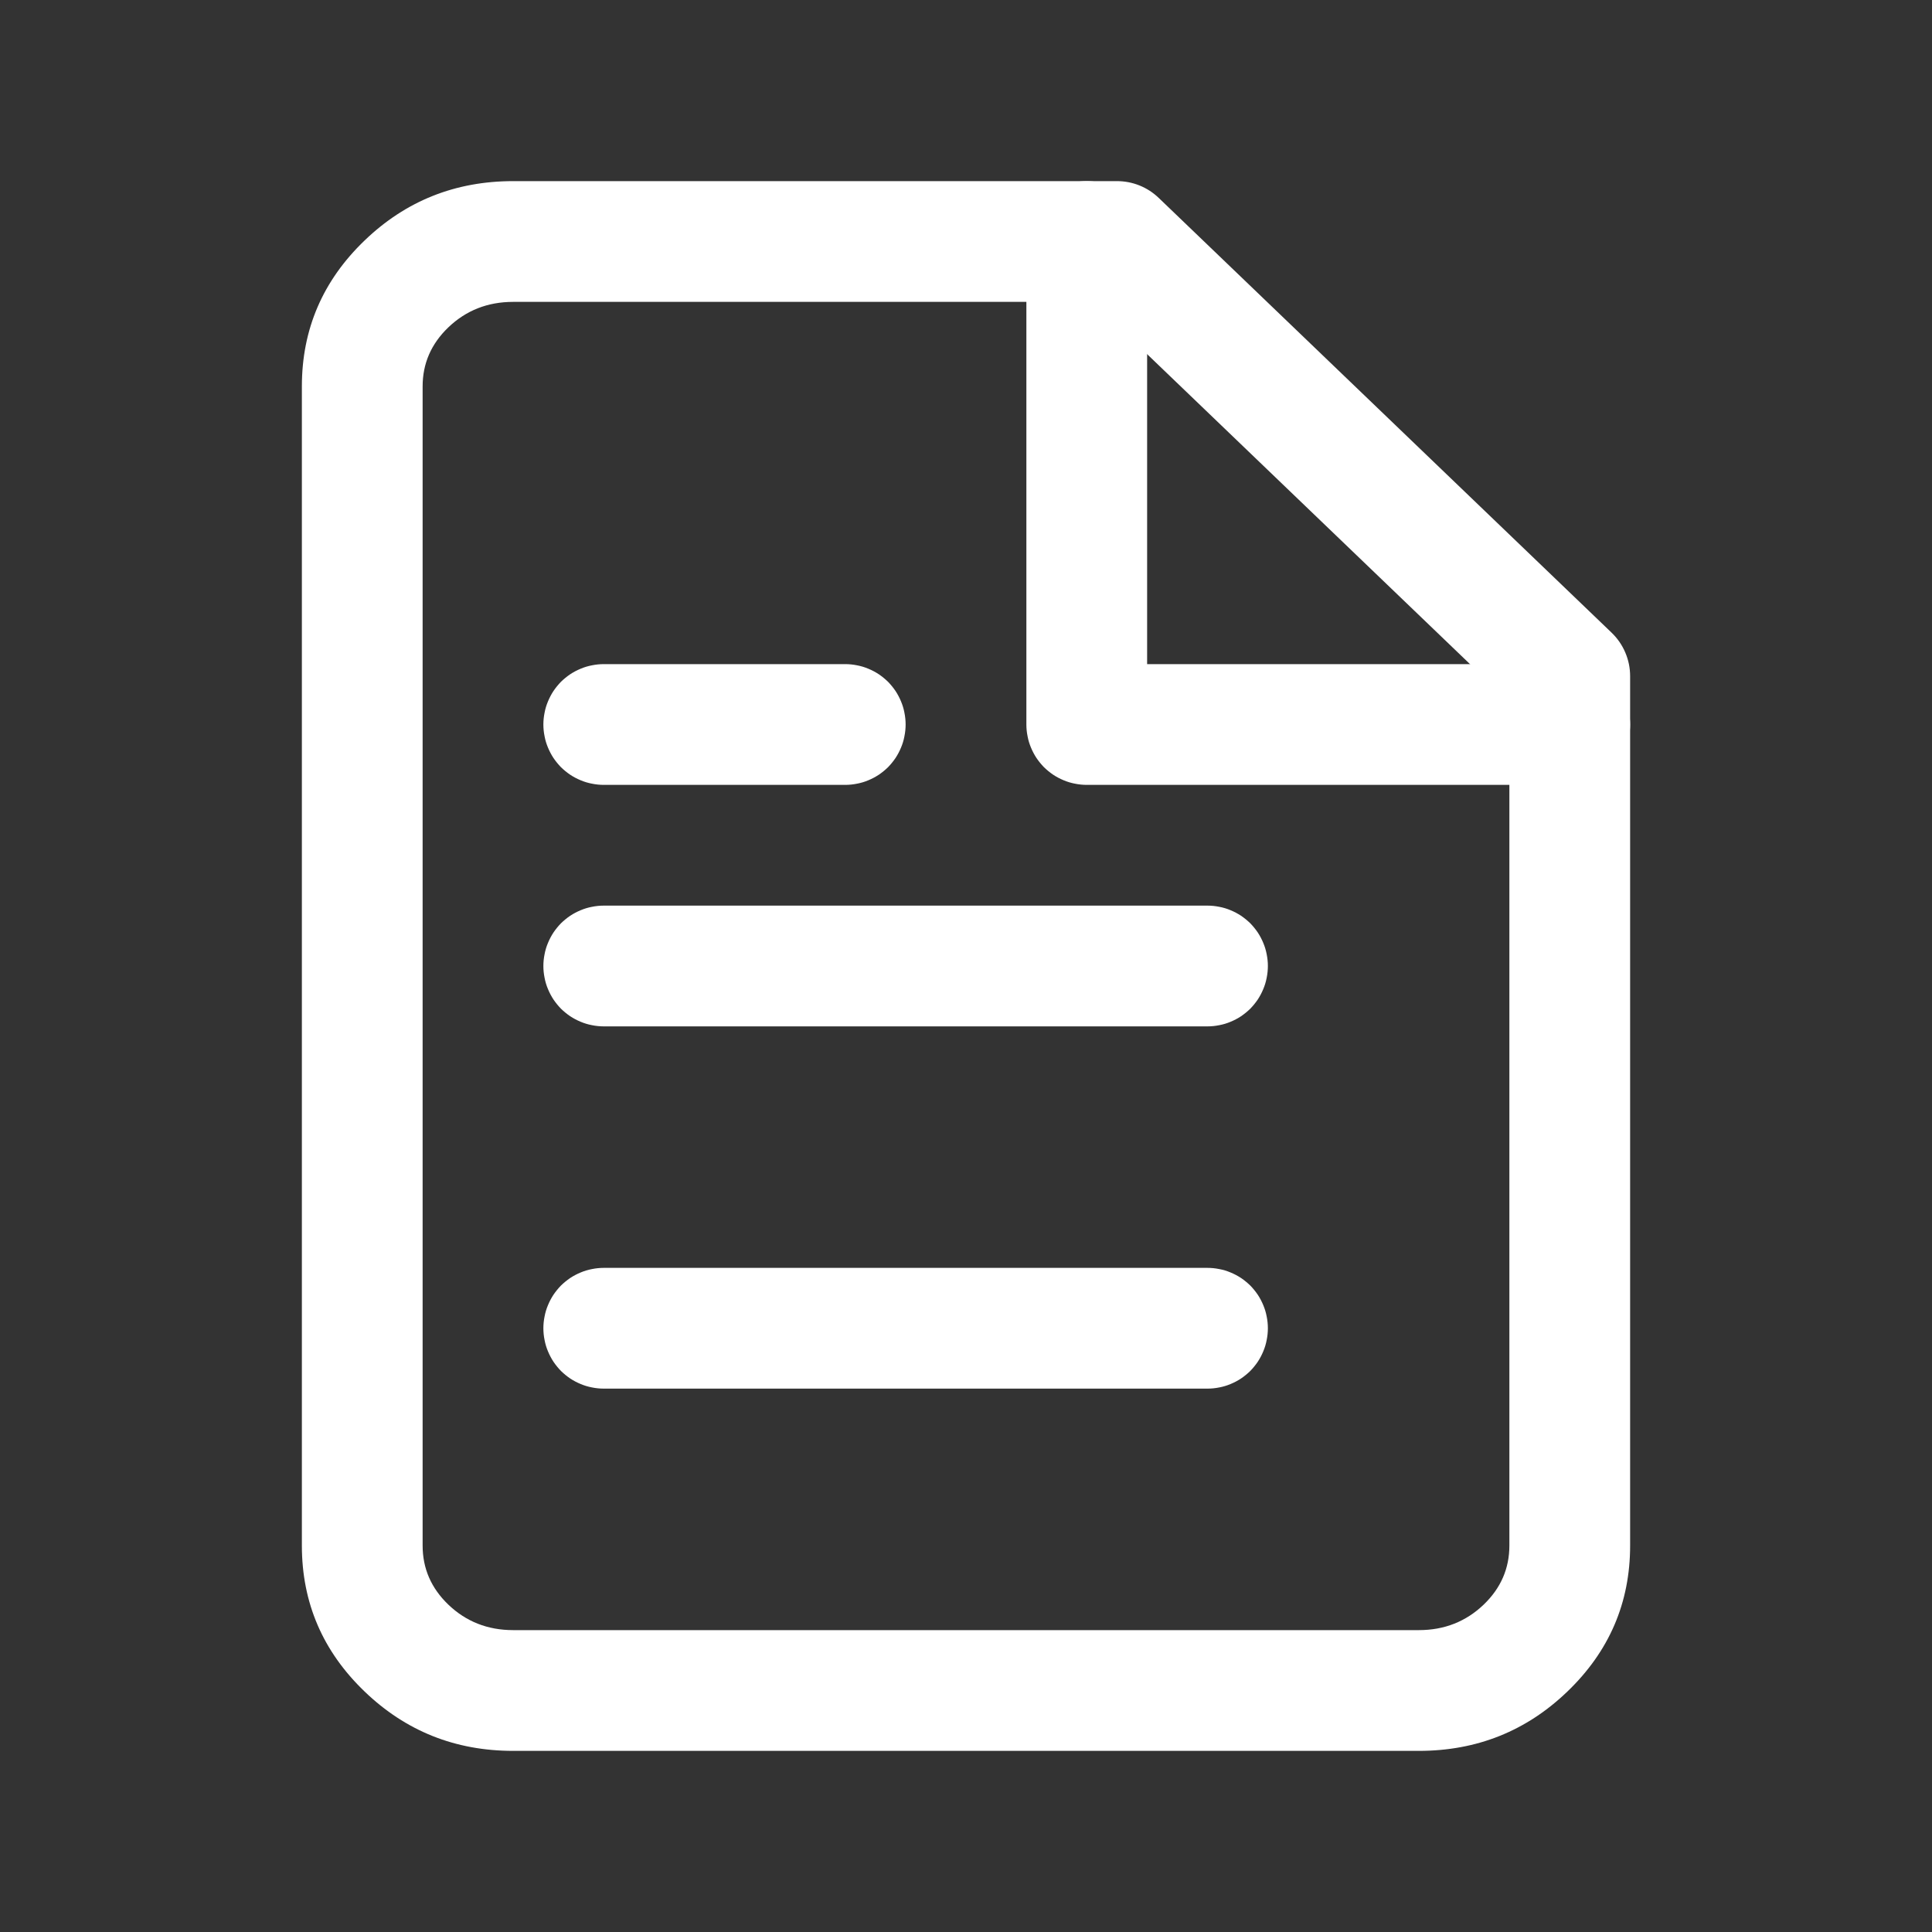 <svg xmlns="http://www.w3.org/2000/svg" xmlns:xlink="http://www.w3.org/1999/xlink" fill="none" version="1.1" width="16" height="16" viewBox="0 0 16 16"><rect x="0" y="0" width="16" height="16" fill="#333333" stroke="none"/><defs><clipPath id="master_svg0_1_079628"><path d="M0 0C0 0 0 0 0 0L8 0C12.418 0 16 3.582 16 8L16 8C16 12.418 12.418 16 8 16L0 16C0 16 0 16 0 16Z"/></clipPath></defs><g clip-path="url(#master_svg0_1_079628)"><g><path d="M13.5,5.6Q13.5,5.498,13.46,5.404Q13.42,5.31,13.346,5.239L9.596,1.639Q9.526,1.572,9.437,1.536Q9.347,1.5,9.25,1.5L4.25,1.5Q3.531,1.5,3.02,1.991Q2.5,2.49,2.5,3.2L2.5,12.8Q2.5,13.51,3.02,14.009Q3.531,14.5,4.25,14.5L11.75,14.5Q12.469,14.5,12.98,14.009Q13.5,13.51,13.5,12.8L13.5,5.6ZM12.5,5.813L9.049,2.5L4.25,2.5Q3.933,2.5,3.712,2.712Q3.5,2.916,3.5,3.2L3.5,12.8Q3.5,13.084,3.712,13.288Q3.933,13.5,4.25,13.5L11.75,13.5Q12.067,13.5,12.288,13.288Q12.5,13.084,12.5,12.8L12.5,5.813Z" fill-rule="evenodd" fill="#FFFFFF" fill-opacity="1"/></g><g><path d="M9,6.5L13,6.5Q13.049,6.5,13.098,6.49Q13.146,6.481,13.191,6.462Q13.237,6.443,13.278,6.416Q13.319,6.388,13.354,6.354Q13.388,6.319,13.416,6.278Q13.443,6.237,13.462,6.191Q13.481,6.146,13.49,6.098Q13.5,6.049,13.5,6Q13.5,5.951,13.49,5.902Q13.481,5.854,13.462,5.809Q13.443,5.763,13.416,5.722Q13.388,5.681,13.354,5.646Q13.319,5.612,13.278,5.584Q13.237,5.557,13.191,5.538Q13.146,5.519,13.098,5.51Q13.049,5.5,13,5.5L9.5,5.5L9.5,2Q9.5,1.951,9.49,1.902Q9.481,1.854,9.462,1.809Q9.443,1.763,9.416,1.722Q9.388,1.681,9.354,1.646Q9.319,1.612,9.278,1.584Q9.237,1.557,9.191,1.538Q9.146,1.519,9.098,1.51Q9.049,1.5,9,1.5Q8.951,1.5,8.902,1.51Q8.854,1.519,8.809,1.538Q8.763,1.557,8.722,1.584Q8.681,1.612,8.646,1.646Q8.612,1.681,8.584,1.722Q8.557,1.763,8.538,1.809Q8.519,1.854,8.51,1.902Q8.5,1.951,8.5,2L8.5,6Q8.5,6.049,8.51,6.098Q8.519,6.146,8.538,6.191Q8.557,6.237,8.584,6.278Q8.612,6.319,8.646,6.354Q8.681,6.388,8.722,6.416Q8.763,6.443,8.809,6.462Q8.854,6.481,8.902,6.49Q8.951,6.5,9,6.5Z" fill-rule="evenodd" fill="#FFFFFF" fill-opacity="1"/></g><g><path d="M10,7.5L5,7.5Q4.951,7.5,4.902,7.51Q4.854,7.519,4.809,7.538Q4.763,7.557,4.722,7.584Q4.681,7.612,4.646,7.646Q4.612,7.681,4.584,7.722Q4.557,7.763,4.538,7.809Q4.519,7.854,4.51,7.902Q4.5,7.951,4.5,8Q4.5,8.049,4.51,8.098Q4.519,8.146,4.538,8.191Q4.557,8.237,4.584,8.278Q4.612,8.319,4.646,8.354Q4.681,8.388,4.722,8.416Q4.763,8.443,4.809,8.462Q4.854,8.481,4.902,8.49Q4.951,8.5,5,8.5L10,8.5Q10.049,8.5,10.098,8.49Q10.146,8.481,10.191,8.462Q10.237,8.443,10.278,8.416Q10.319,8.388,10.354,8.354Q10.388,8.319,10.416,8.278Q10.443,8.237,10.462,8.191Q10.481,8.146,10.49,8.098Q10.5,8.049,10.5,8Q10.5,7.951,10.49,7.902Q10.481,7.854,10.462,7.809Q10.443,7.763,10.416,7.722Q10.388,7.681,10.354,7.646Q10.319,7.612,10.278,7.584Q10.237,7.557,10.191,7.538Q10.146,7.519,10.098,7.51Q10.049,7.5,10,7.5Z" fill-rule="evenodd" fill="#FFFFFF" fill-opacity="1"/></g><g><path d="M10,10.5L5,10.5Q4.951,10.5,4.902,10.51Q4.854,10.519,4.809,10.538Q4.763,10.557,4.722,10.584Q4.681,10.612,4.646,10.646Q4.612,10.681,4.584,10.722Q4.557,10.763,4.538,10.809Q4.519,10.854,4.51,10.902Q4.5,10.951,4.5,11Q4.5,11.049,4.51,11.098Q4.519,11.146,4.538,11.191Q4.557,11.237,4.584,11.278Q4.612,11.319,4.646,11.354Q4.681,11.388,4.722,11.416Q4.763,11.443,4.809,11.462Q4.854,11.481,4.902,11.49Q4.951,11.5,5,11.5L10,11.5Q10.049,11.5,10.098,11.49Q10.146,11.481,10.191,11.462Q10.237,11.443,10.278,11.416Q10.319,11.388,10.354,11.354Q10.388,11.319,10.416,11.278Q10.443,11.237,10.462,11.191Q10.481,11.146,10.49,11.098Q10.5,11.049,10.5,11Q10.5,10.951,10.49,10.902Q10.481,10.854,10.462,10.809Q10.443,10.763,10.416,10.722Q10.388,10.681,10.354,10.646Q10.319,10.612,10.278,10.584Q10.237,10.557,10.191,10.538Q10.146,10.519,10.098,10.51Q10.049,10.5,10,10.5Z" fill-rule="evenodd" fill="#FFFFFF" fill-opacity="1"/></g><g><path d="M7,5.5L5,5.5Q4.951,5.5,4.902,5.51Q4.854,5.519,4.809,5.538Q4.763,5.557,4.722,5.584Q4.681,5.612,4.646,5.646Q4.612,5.681,4.584,5.722Q4.557,5.763,4.538,5.809Q4.519,5.854,4.51,5.902Q4.5,5.951,4.5,6Q4.5,6.049,4.51,6.098Q4.519,6.146,4.538,6.191Q4.557,6.237,4.584,6.278Q4.612,6.319,4.646,6.354Q4.681,6.388,4.722,6.416Q4.763,6.443,4.809,6.462Q4.854,6.481,4.902,6.49Q4.951,6.5,5,6.5L7,6.5Q7.049,6.5,7.098,6.49Q7.146,6.481,7.191,6.462Q7.237,6.443,7.278,6.416Q7.319,6.388,7.354,6.354Q7.388,6.319,7.416,6.278Q7.443,6.237,7.462,6.191Q7.481,6.146,7.49,6.098Q7.5,6.049,7.5,6Q7.5,5.951,7.49,5.902Q7.481,5.854,7.462,5.809Q7.443,5.763,7.416,5.722Q7.388,5.681,7.354,5.646Q7.319,5.612,7.278,5.584Q7.237,5.557,7.191,5.538Q7.146,5.519,7.098,5.51Q7.049,5.5,7,5.5Z" fill-rule="evenodd" fill="#FFFFFF" fill-opacity="1"/></g></g></svg>